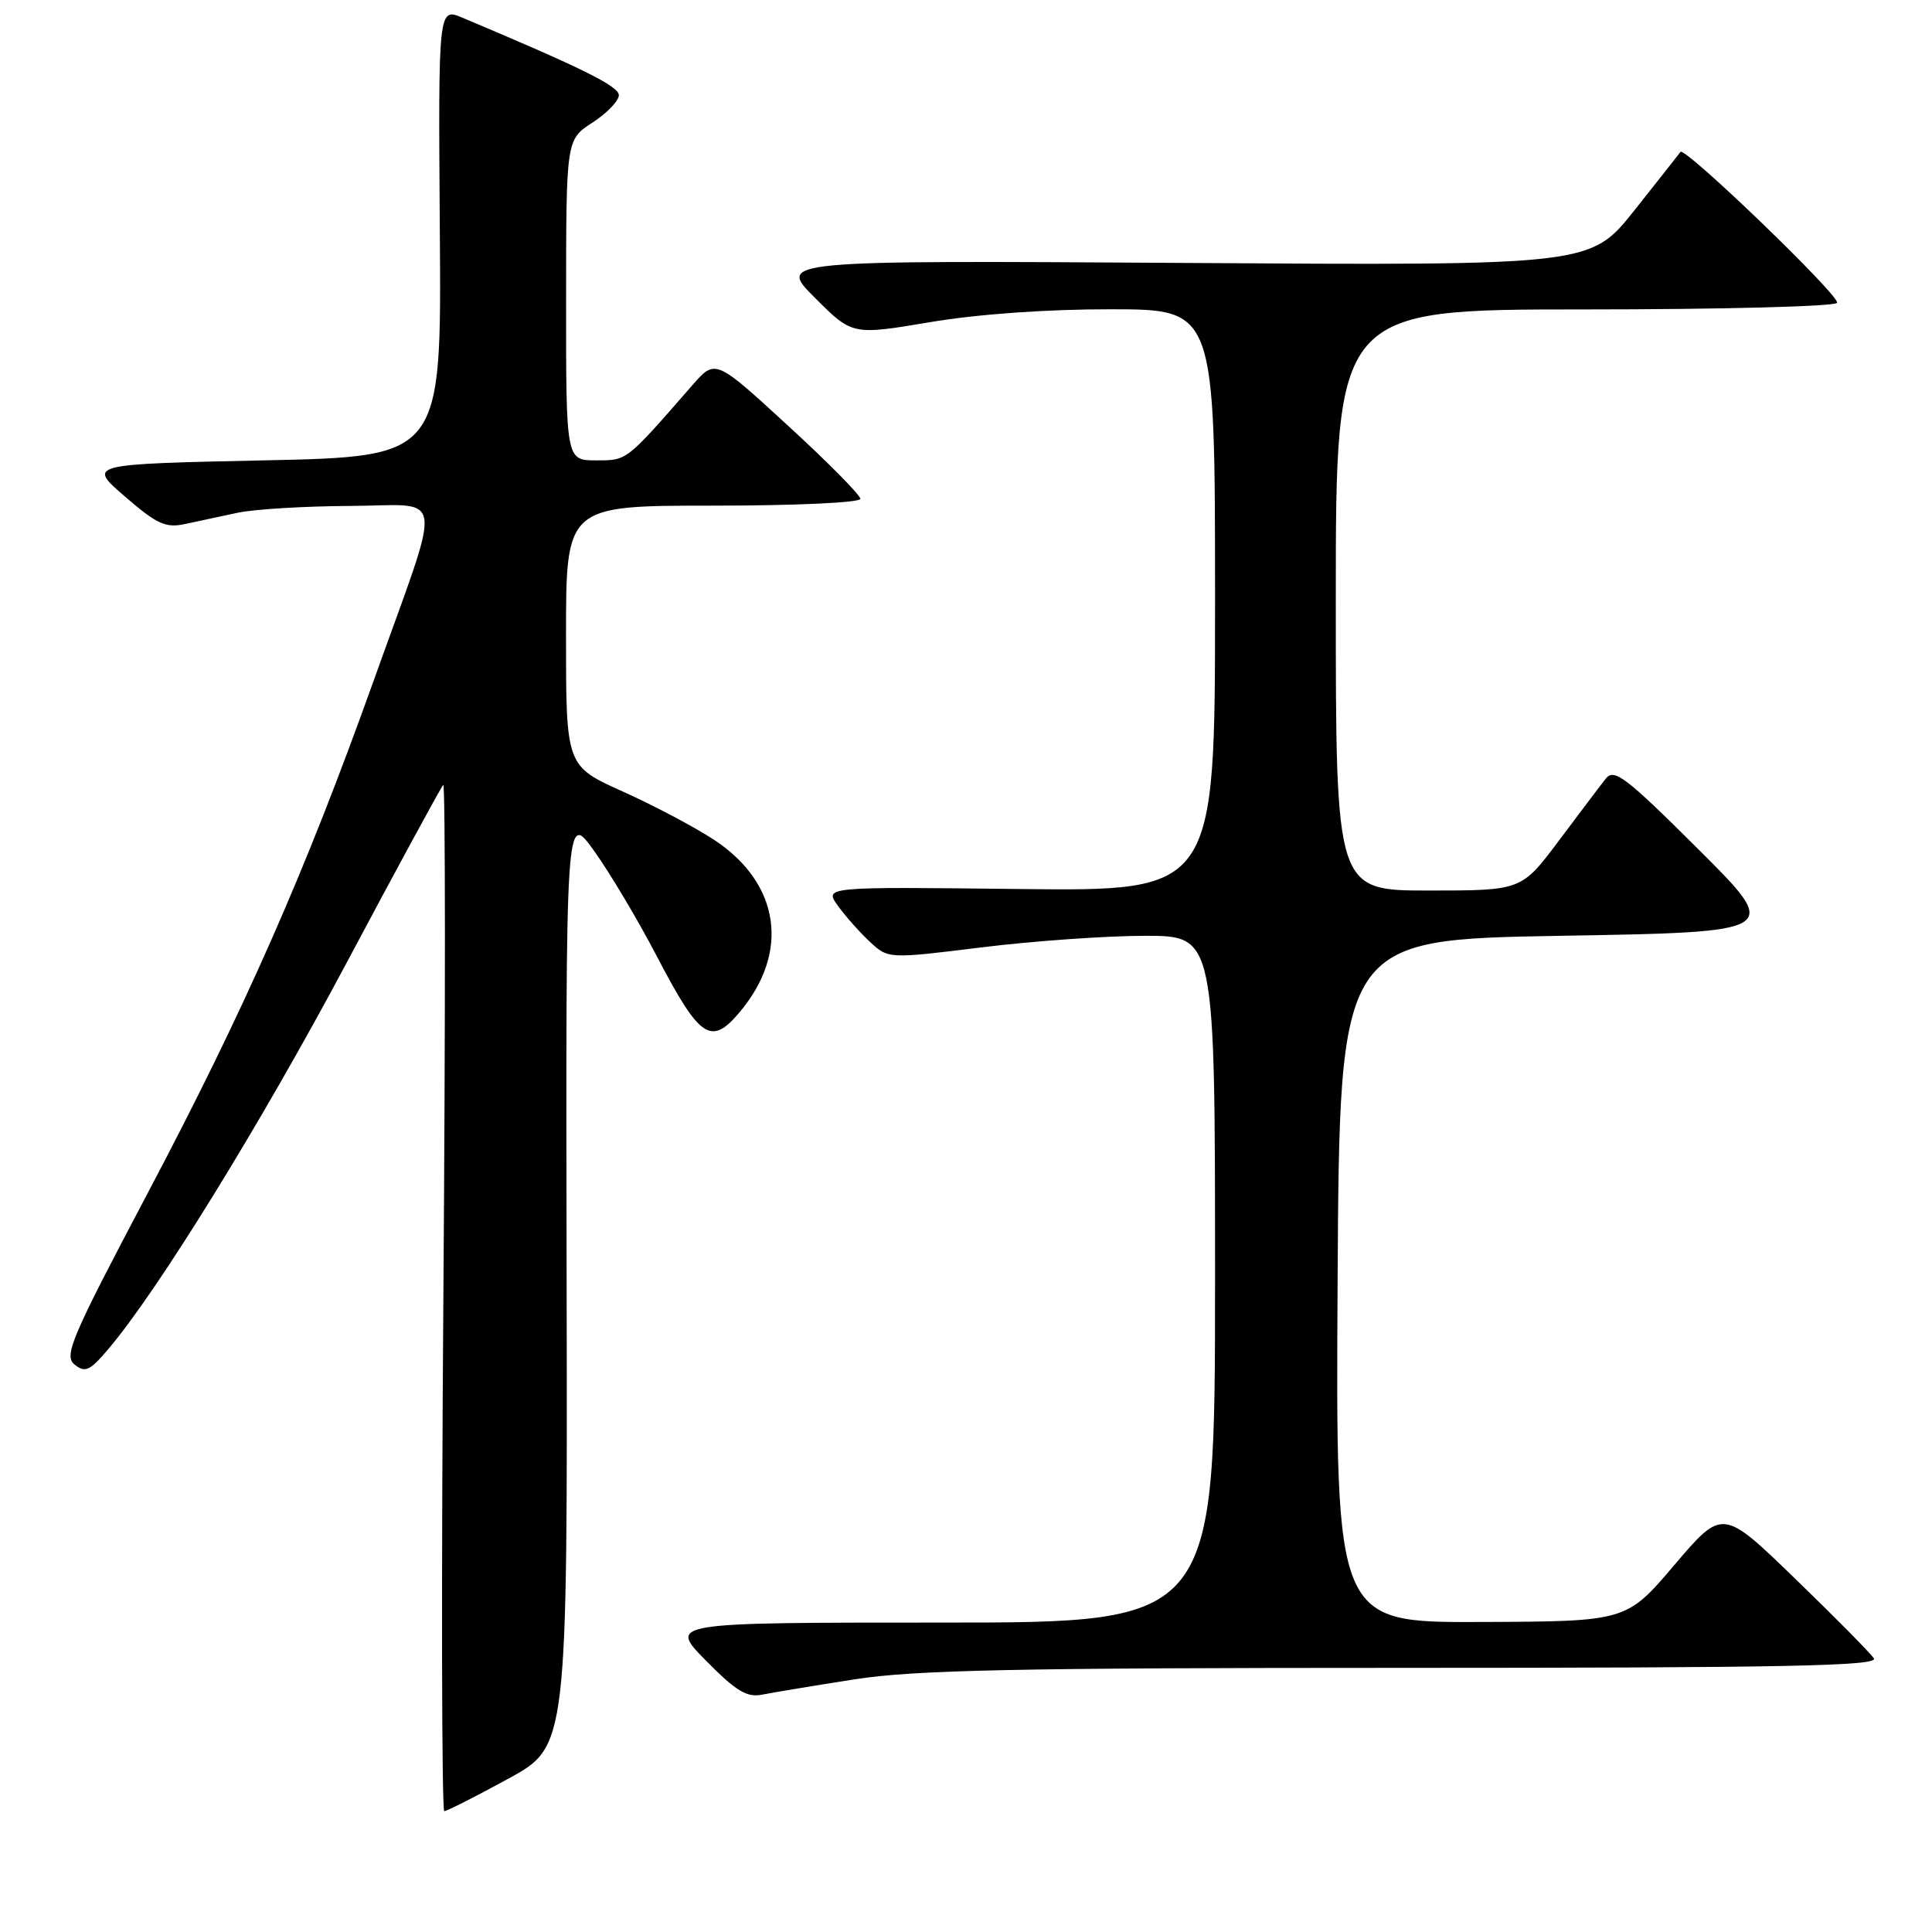 <?xml version="1.0" encoding="UTF-8" standalone="no"?>
<!DOCTYPE svg PUBLIC "-//W3C//DTD SVG 1.1//EN" "http://www.w3.org/Graphics/SVG/1.1/DTD/svg11.dtd" >
<svg xmlns="http://www.w3.org/2000/svg" xmlns:xlink="http://www.w3.org/1999/xlink" version="1.1" viewBox="0 0 256 256">
 <g >
 <path fill="currentColor"
d=" M 67.35 235.69 C 75.20 231.40 75.20 231.40 75.08 169.45 C 74.96 107.50 74.96 107.50 78.73 112.76 C 80.80 115.65 84.53 121.90 87.00 126.65 C 92.73 137.63 94.20 138.63 97.98 134.15 C 104.69 126.21 103.37 117.08 94.68 111.32 C 92.15 109.65 86.68 106.75 82.54 104.89 C 75.00 101.50 75.00 101.50 75.00 84.25 C 75.00 67.00 75.00 67.00 94.50 67.00 C 105.43 67.00 114.00 66.60 114.00 66.10 C 114.00 65.60 109.68 61.23 104.39 56.38 C 94.79 47.56 94.79 47.56 91.75 51.03 C 82.88 61.20 83.13 61.00 78.98 61.00 C 75.00 61.00 75.00 61.00 75.01 39.75 C 75.02 18.50 75.02 18.50 78.51 16.24 C 80.43 15.00 82.00 13.36 82.00 12.61 C 82.00 11.42 77.10 9.00 61.28 2.35 C 58.07 1.00 58.07 1.00 58.28 30.75 C 58.50 60.50 58.50 60.50 35.05 61.00 C 11.59 61.50 11.59 61.50 16.55 65.79 C 20.77 69.44 21.95 69.99 24.50 69.44 C 26.15 69.08 29.30 68.41 31.50 67.94 C 33.70 67.47 40.39 67.07 46.36 67.04 C 59.19 66.99 58.81 64.19 49.49 90.25 C 40.43 115.59 32.37 133.87 19.51 158.21 C 9.43 177.30 8.43 179.64 9.88 180.81 C 11.27 181.93 11.90 181.65 14.31 178.81 C 20.91 171.05 34.57 148.90 45.97 127.50 C 52.70 114.85 58.45 104.28 58.73 104.00 C 59.02 103.72 59.03 134.21 58.75 171.75 C 58.47 209.29 58.53 239.99 58.87 239.99 C 59.22 239.98 63.03 238.05 67.35 235.69 Z  M 113.24 222.52 C 121.20 221.28 134.52 221.00 186.04 221.00 C 236.25 221.00 248.94 220.75 248.30 219.75 C 247.86 219.06 243.17 214.31 237.87 209.19 C 228.25 199.87 228.25 199.87 221.87 207.36 C 215.50 214.85 215.50 214.85 196.24 214.92 C 176.98 215.00 176.98 215.00 177.24 169.75 C 177.50 124.50 177.50 124.50 206.77 124.00 C 236.04 123.50 236.04 123.50 225.04 112.53 C 215.39 102.92 213.88 101.77 212.77 103.18 C 212.07 104.06 209.28 107.76 206.56 111.39 C 201.61 118.00 201.61 118.00 189.31 118.00 C 177.00 118.00 177.00 118.00 177.00 79.50 C 177.00 41.00 177.00 41.00 209.94 41.00 C 228.06 41.00 243.12 40.61 243.42 40.13 C 243.92 39.31 223.19 19.33 222.67 20.13 C 222.53 20.33 219.80 23.80 216.59 27.84 C 210.76 35.19 210.76 35.19 156.89 34.84 C 103.02 34.50 103.02 34.50 107.98 39.46 C 112.94 44.42 112.94 44.42 123.22 42.69 C 129.57 41.62 138.75 40.97 147.25 40.98 C 161.00 41.00 161.00 41.00 161.00 79.55 C 161.00 118.09 161.00 118.09 135.11 117.80 C 109.22 117.50 109.22 117.50 111.01 120.00 C 112.00 121.38 113.91 123.53 115.25 124.78 C 117.70 127.06 117.70 127.06 130.07 125.53 C 136.87 124.69 146.62 124.00 151.72 124.00 C 161.00 124.00 161.00 124.00 161.00 169.50 C 161.00 215.00 161.00 215.00 124.79 215.00 C 88.58 215.00 88.58 215.00 93.53 220.03 C 97.51 224.07 98.97 224.96 100.99 224.55 C 102.37 224.27 107.88 223.36 113.24 222.52 Z "/>
</g>
</svg>